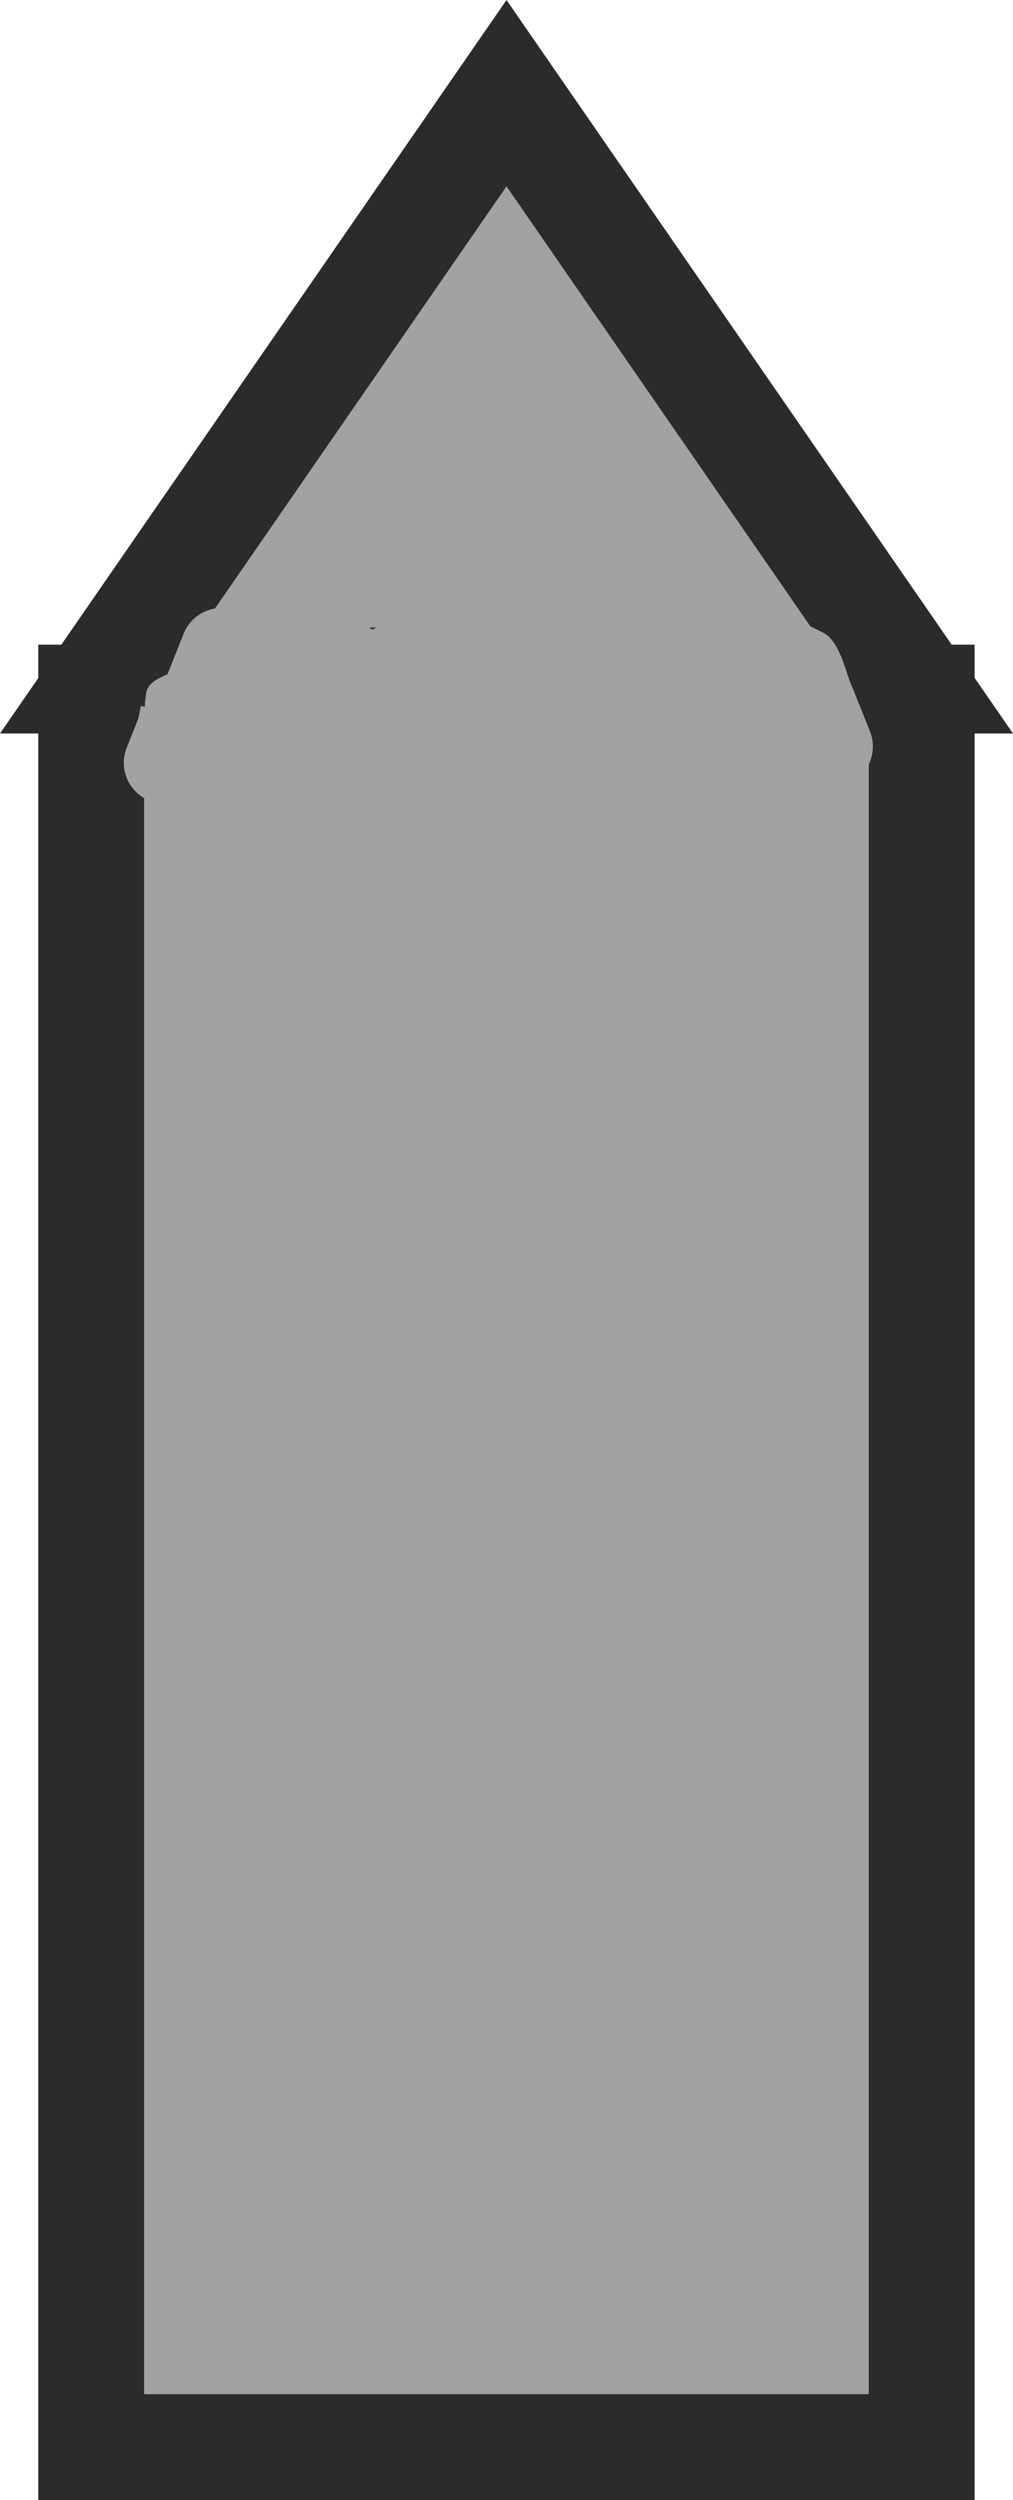 <svg version="1.1" xmlns="http://www.w3.org/2000/svg" xmlns:xlink="http://www.w3.org/1999/xlink" width="62.209" height="153.392" viewBox="0,0,62.209,153.392"><g transform="translate(-212.649,-88.698)"><g fill="#a2a2a2" stroke-miterlimit="10"><path d="M218.25,238.841v-107.341h51v107.341z" stroke="#2b2b2b" stroke-width="6.5"/><path d="M218.846,130.45l24.908,-36.036l24.908,36.036z" stroke="#2b2b2b" stroke-width="6.5"/><path d="M237.619,135.374c-2.533,0.292 -4.414,0.087 -5.74,-0.419c-0.732,1.36 -1.606,2.678 -2.628,4.045l-1.657,-2.361l-2.031,-0.554l-0.294,0.392c-0.146,0.199 -0.32,0.375 -0.517,0.523c-0.456,0.607 -1.182,1 -2,1c-1.381,0 -2.5,-1.119 -2.5,-2.5c0,-0.348 0.071,-0.68 0.2,-0.981l0.694,-1.734l0.155,-0.775l0.241,0.048c0.011,-0.298 0.041,-0.595 0.095,-0.891c0.106,-0.573 0.714,-0.833 1.299,-1.109l0.973,-2.433c0.355,-0.949 1.27,-1.626 2.343,-1.626c0.12,0 0.239,0.009 0.355,0.025c0.431,-0.11 0.952,-0.095 1.574,0.154c0.612,0.245 0.998,0.586 1.235,0.956c0.252,-0.666 0.988,-1.955 2.827,-1.587c1.141,0.228 1.644,0.881 1.857,1.513c0.156,-0.024 0.314,-0.042 0.476,-0.056c0.355,-0.029 0.658,0.101 0.929,0.327c0.16,-0.092 0.332,-0.168 0.512,-0.223l2.899,-0.966c4.7,-1.794 10.479,-1.356 15.474,0.536c0.013,-0.036 0.027,-0.072 0.041,-0.109c0.928,-2.321 3.25,-1.393 3.25,-1.393c0.933,0.373 5.388,2.102 5.839,2.553c0.868,0.868 1.036,2.226 1.553,3.339l0.979,2.447c0.129,0.301 0.2,0.633 0.2,0.981c0,1.381 -1.119,2.5 -2.5,2.5c-0.578,0 -1.11,-0.196 -1.533,-0.525c-0.288,0.357 -0.646,0.726 -1.08,1.105c-0.769,0.673 -1.883,0.48 -2.988,0.201c-0.075,0.194 -0.179,0.396 -0.319,0.605c-1.387,2.08 -3.467,0.693 -3.467,0.693l-1.042,-0.759c-0.864,-0.345 -1.728,-0.684 -2.591,-1.021c-0.886,1.206 -1.791,2.131 -2.627,2.175c-2.186,0.113 -3.133,-2.838 -4.712,-4.565c-1.143,0.031 -2.287,0.084 -3.395,0.078c-0.653,0.134 -1.272,0.24 -1.858,0.32c-0.153,0.103 -0.242,0.167 -0.242,0.167c-0.097,-0.018 -0.189,-0.052 -0.278,-0.101z" stroke="none" stroke-width="0.5"/></g></g></svg>